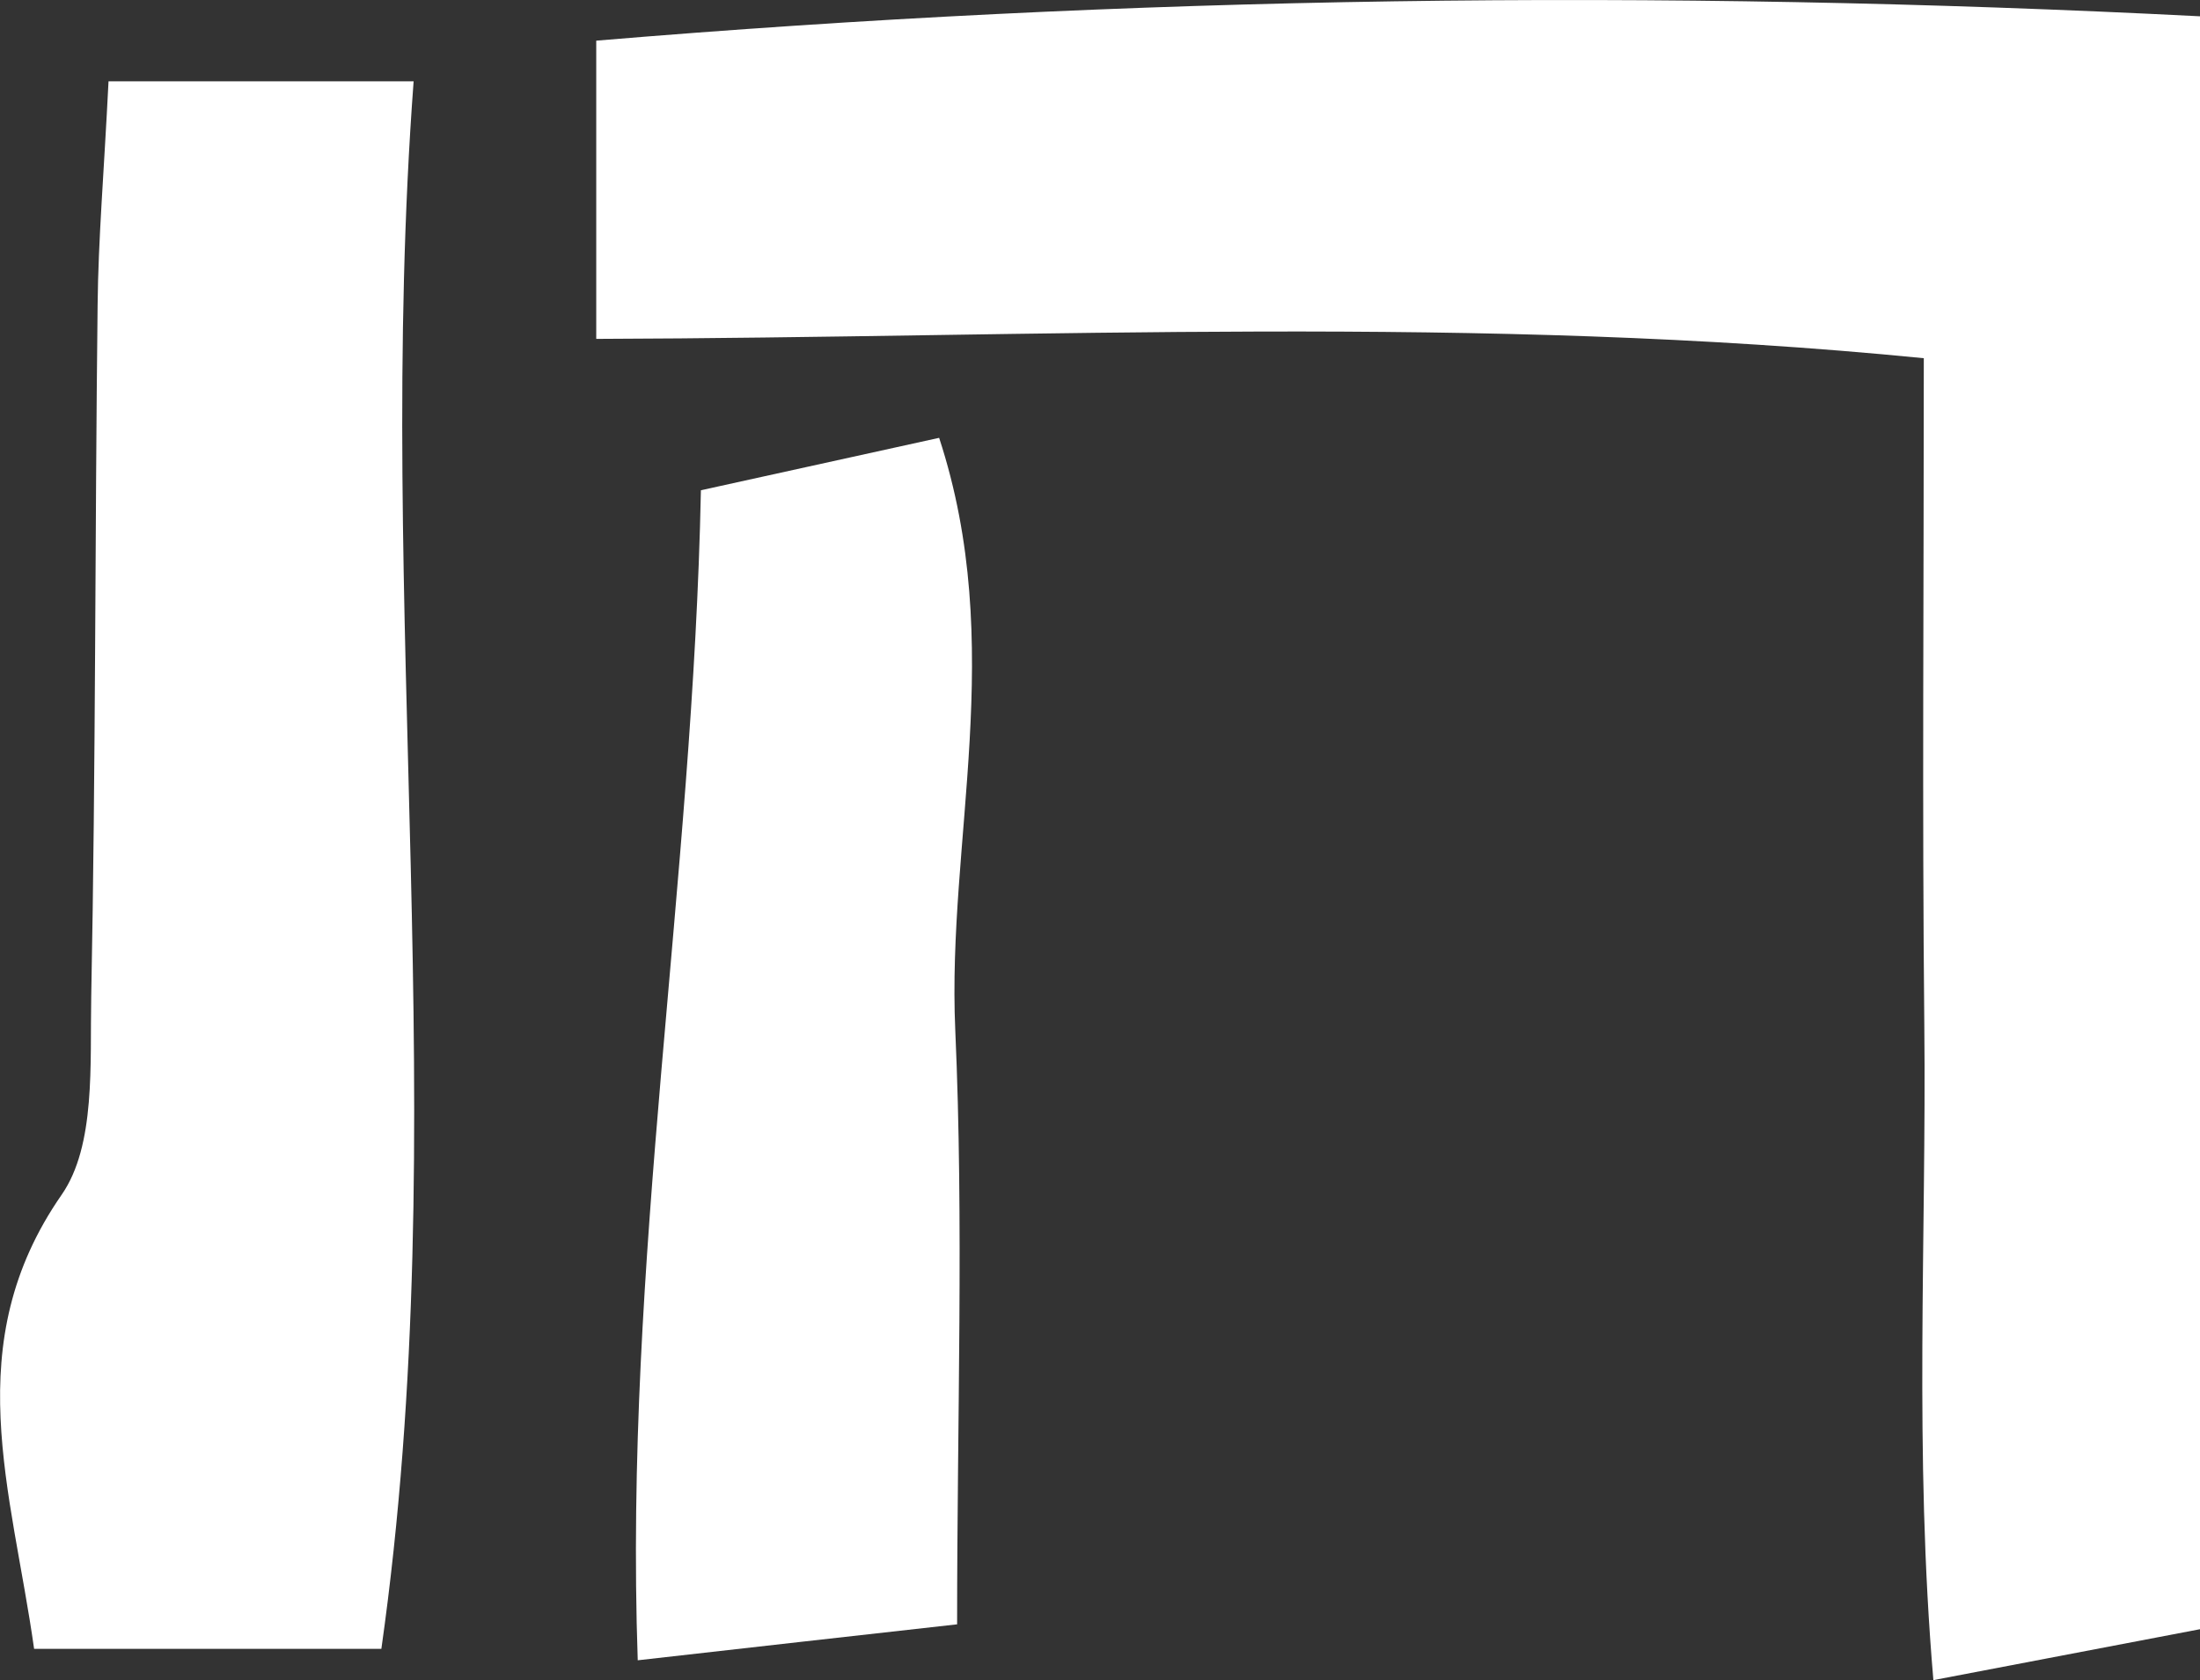 <?xml version="1.0" encoding="UTF-8"?>
<svg id="_레이어_2" data-name="레이어 2" xmlns="http://www.w3.org/2000/svg" viewBox="0 0 130.95 100">
  <rect x="0" y="0" width="130.95" height="100" fill="#333333" stroke="none"/>
  <defs>
    <style>
      .cls-1 {
        fill: #fff;
        stroke-width: 0px;
      }
    </style>
  </defs>
  <g id="_레이어_1-2" data-name="레이어 1">
    <g>
      <path class="cls-1" d="M35.49,20.16V2.42C67.19-.24,98.59-.68,130.95.97v96c-4.95.94-9.57,1.83-15.87,3.03-1.16-13.56-.41-26.31-.54-38.99-.13-12.83-.03-25.67-.03-39.69-26.47-2.62-52.39-1.23-79.01-1.15Z"/>
      <path class="cls-1" d="M6.45,4.84h18.17c-2.35,31.46,2.53,61.93-1.92,93.3H2.03c-1.33-9.46-4.54-18.13,1.64-27.03,2.04-2.94,1.68-7.79,1.76-11.79.27-13.72.22-27.44.38-41.16.04-3.95.38-7.89.65-13.32Z"/>
      <path class="cls-1" d="M56.97,96.68c-6.71.75-12.13,1.36-19.01,2.14-.82-23.81,3.29-46.24,3.76-69.64,4.91-1.08,9-1.98,14.18-3.12,4.06,12.39.46,23.94.96,35.24.51,11.49.11,23.01.11,35.38Z"/>
    </g>
  </g>
</svg>